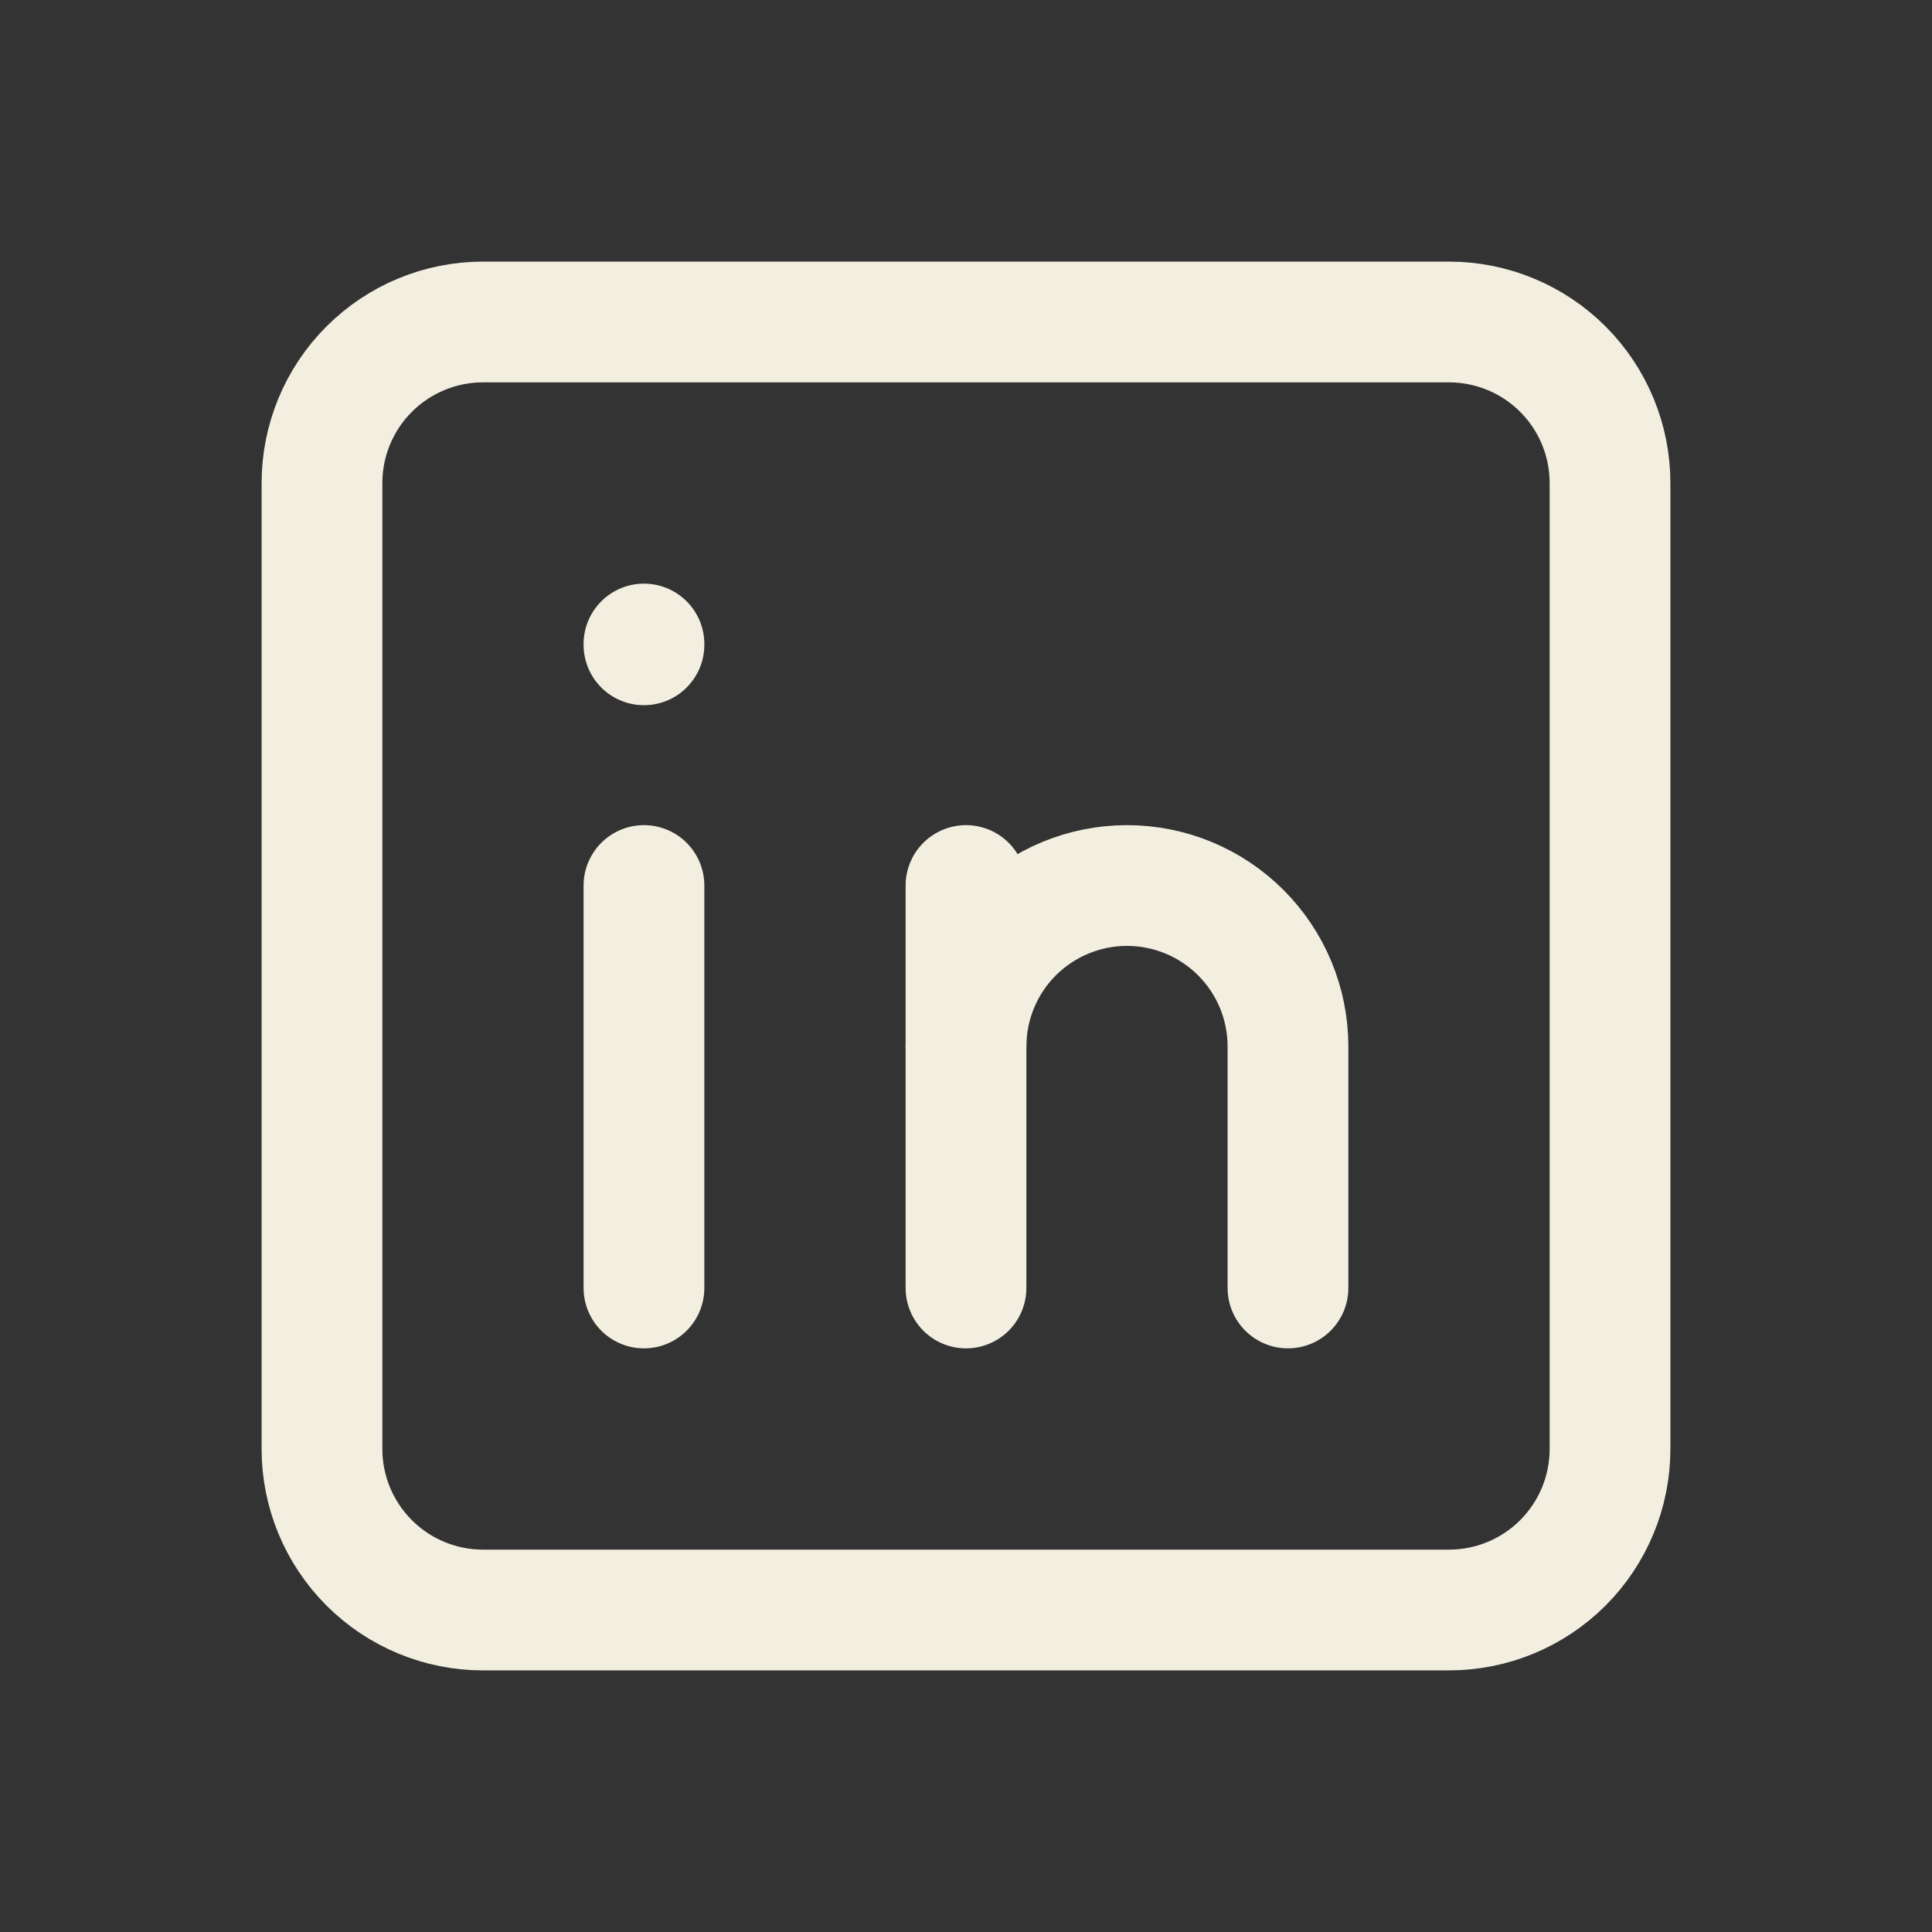 <svg width="32" height="32" viewBox="0 0 32 32" fill="none" xmlns="http://www.w3.org/2000/svg">
<rect x="0" y="0" width="32" height="32" fill="#333333" stroke="none"/>
<g clip-path="url(#clip0_11_2178)">
<path d="M5.333 8C5.333 7.293 5.614 6.614 6.115 6.114C6.615 5.614 7.293 5.333 8 5.333H24C24.707 5.333 25.386 5.614 25.886 6.114C26.386 6.614 26.667 7.293 26.667 8V24C26.667 24.707 26.386 25.385 25.886 25.886C25.386 26.386 24.707 26.667 24 26.667H8C7.293 26.667 6.615 26.386 6.115 25.886C5.614 25.385 5.333 24.707 5.333 24V8Z" stroke="#F3EFE0" stroke-width="2" stroke-linecap="round" stroke-linejoin="round"/>
<path d="M10.666 14.667V21.333" stroke="#F3EFE0" stroke-width="2" stroke-linecap="round" stroke-linejoin="round"/>
<path d="M10.666 10.667V10.68" stroke="#F3EFE0" stroke-width="2" stroke-linecap="round" stroke-linejoin="round"/>
<path d="M16 21.333V14.667" stroke="#F3EFE0" stroke-width="2" stroke-linecap="round" stroke-linejoin="round"/>
<path d="M21.333 21.333V17.333C21.333 16.626 21.052 15.948 20.552 15.448C20.052 14.948 19.374 14.667 18.667 14.667C17.959 14.667 17.281 14.948 16.781 15.448C16.281 15.948 16 16.626 16 17.333" stroke="#F3EFE0" stroke-width="2" stroke-linecap="round" stroke-linejoin="round"/>
</g>
<defs>
<clipPath id="clip0_11_2178">
<rect width="32" height="32" fill="white"/>
</clipPath>
</defs>
</svg>
